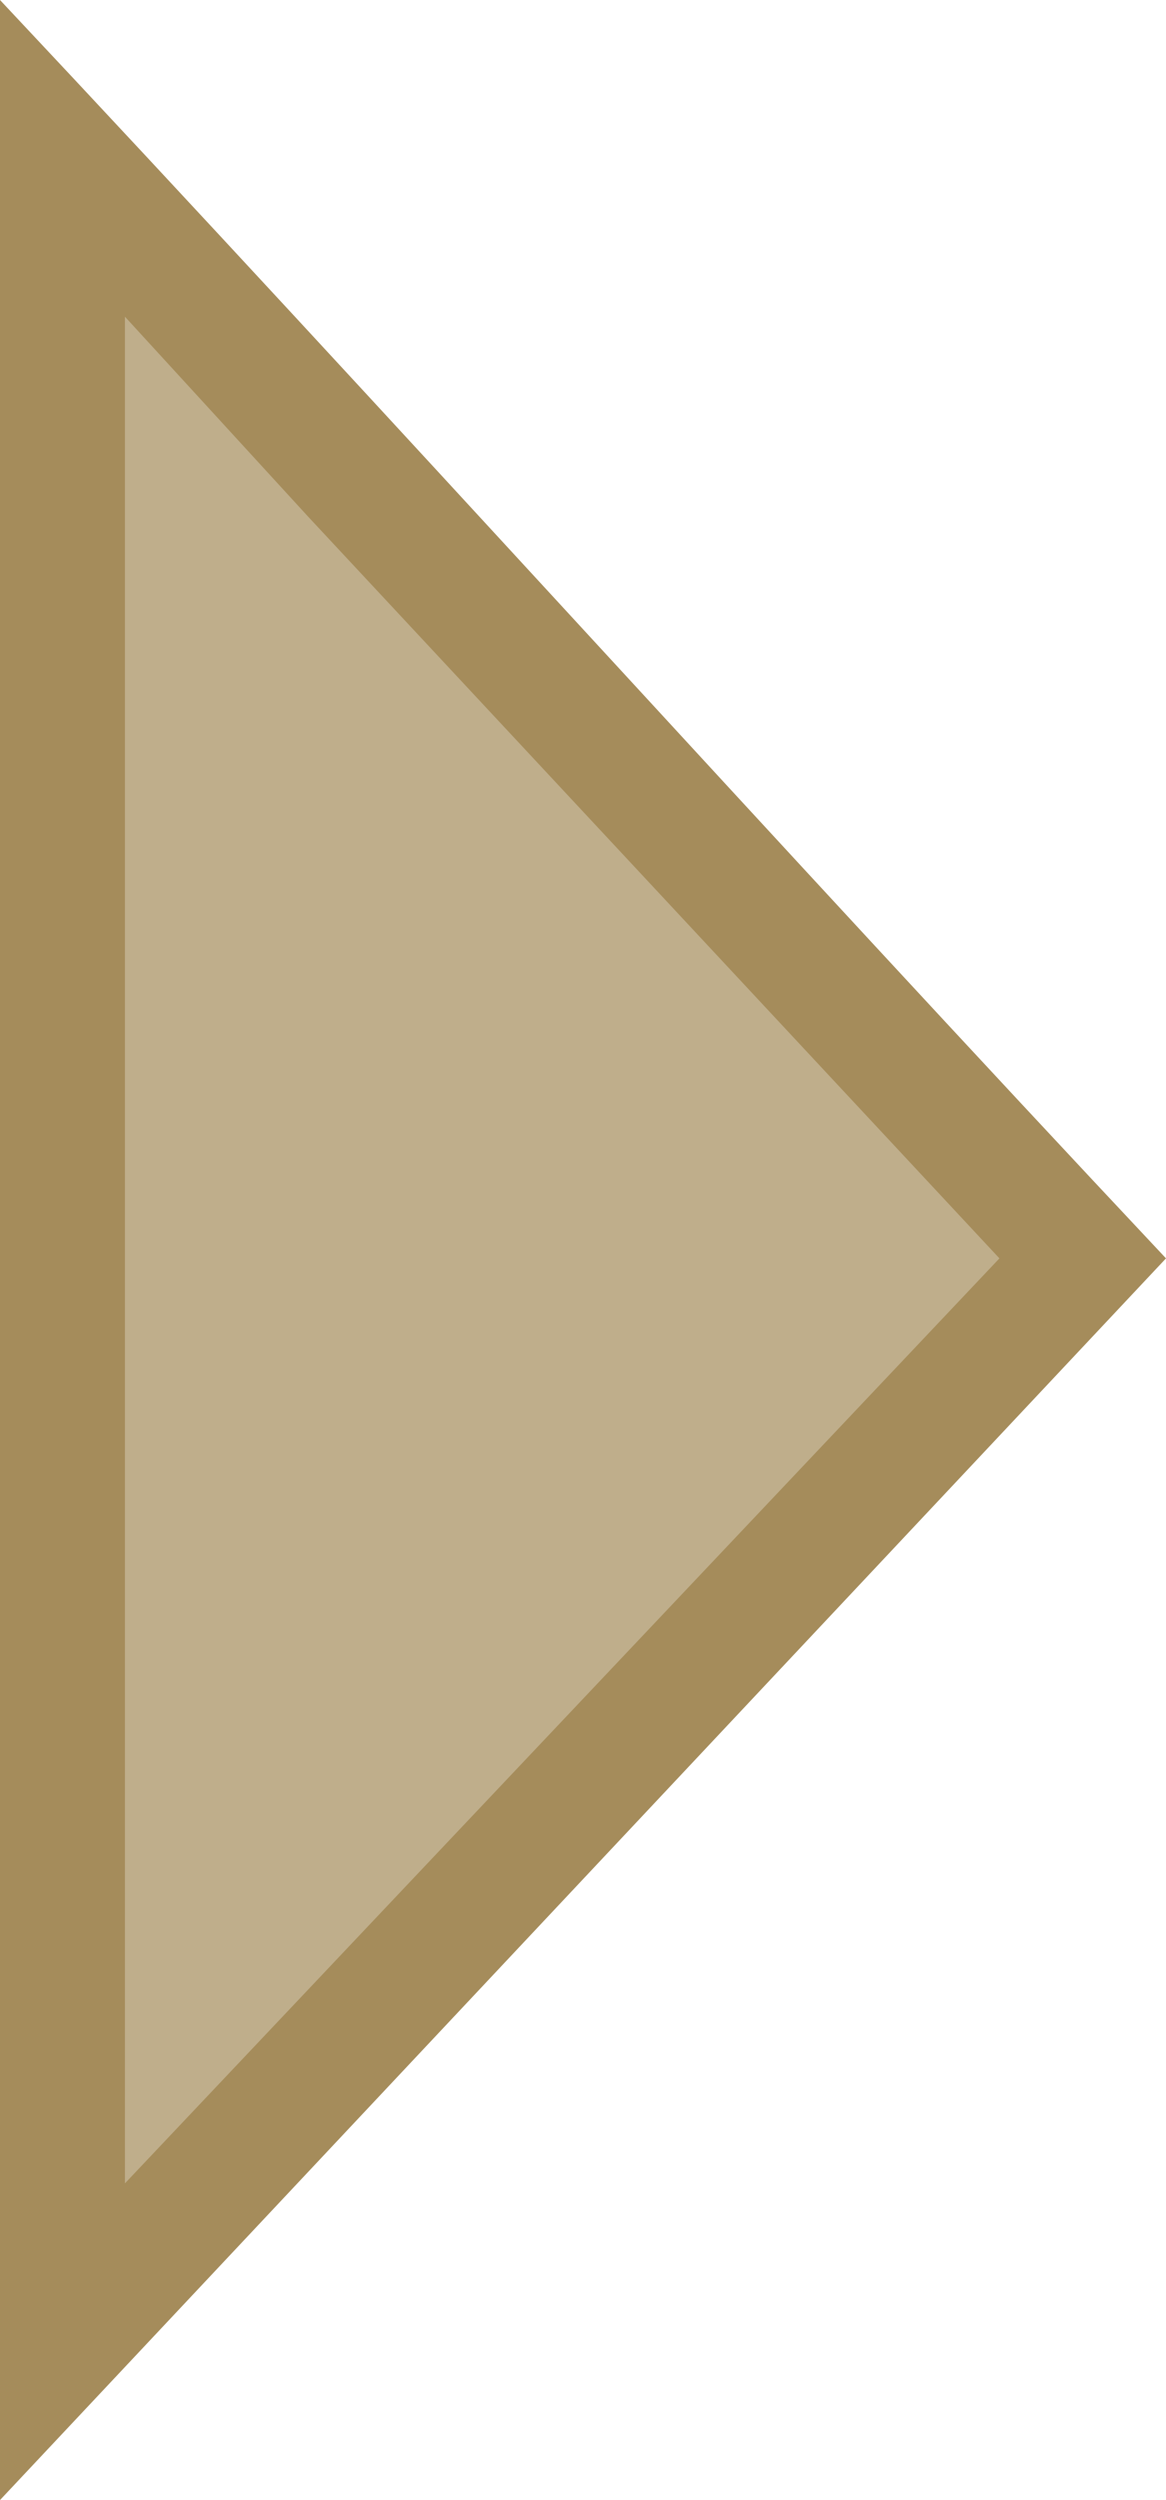 <?xml version="1.0" encoding="utf-8"?>
<!-- Generator: Adobe Illustrator 20.1.0, SVG Export Plug-In . SVG Version: 6.00 Build 0)  -->
<svg version="1.1" id="Слой_1" xmlns="http://www.w3.org/2000/svg" xmlns:xlink="http://www.w3.org/1999/xlink" x="0px" y="0px"
	 viewBox="0 0 14 30" style="enable-background:new 0 0 14 30;" xml:space="preserve">
<style type="text/css">
	.st0{fill:#BFAE8B;}
	.st1{fill:#A58C5B;}
</style>
<g>
	<polygon class="st0" points="0.8,1.9 13,15.1 0.8,28.1 	"/>
	<path class="st1" d="M1.5,3.8l2.2,2.4l8.3,8.9L1.5,26.2V3.8 M0,0c0,10,0,20,0,30l14-14.9C9.3,10.1,4.7,5,0,0L0,0z"/>
</g>
</svg>
